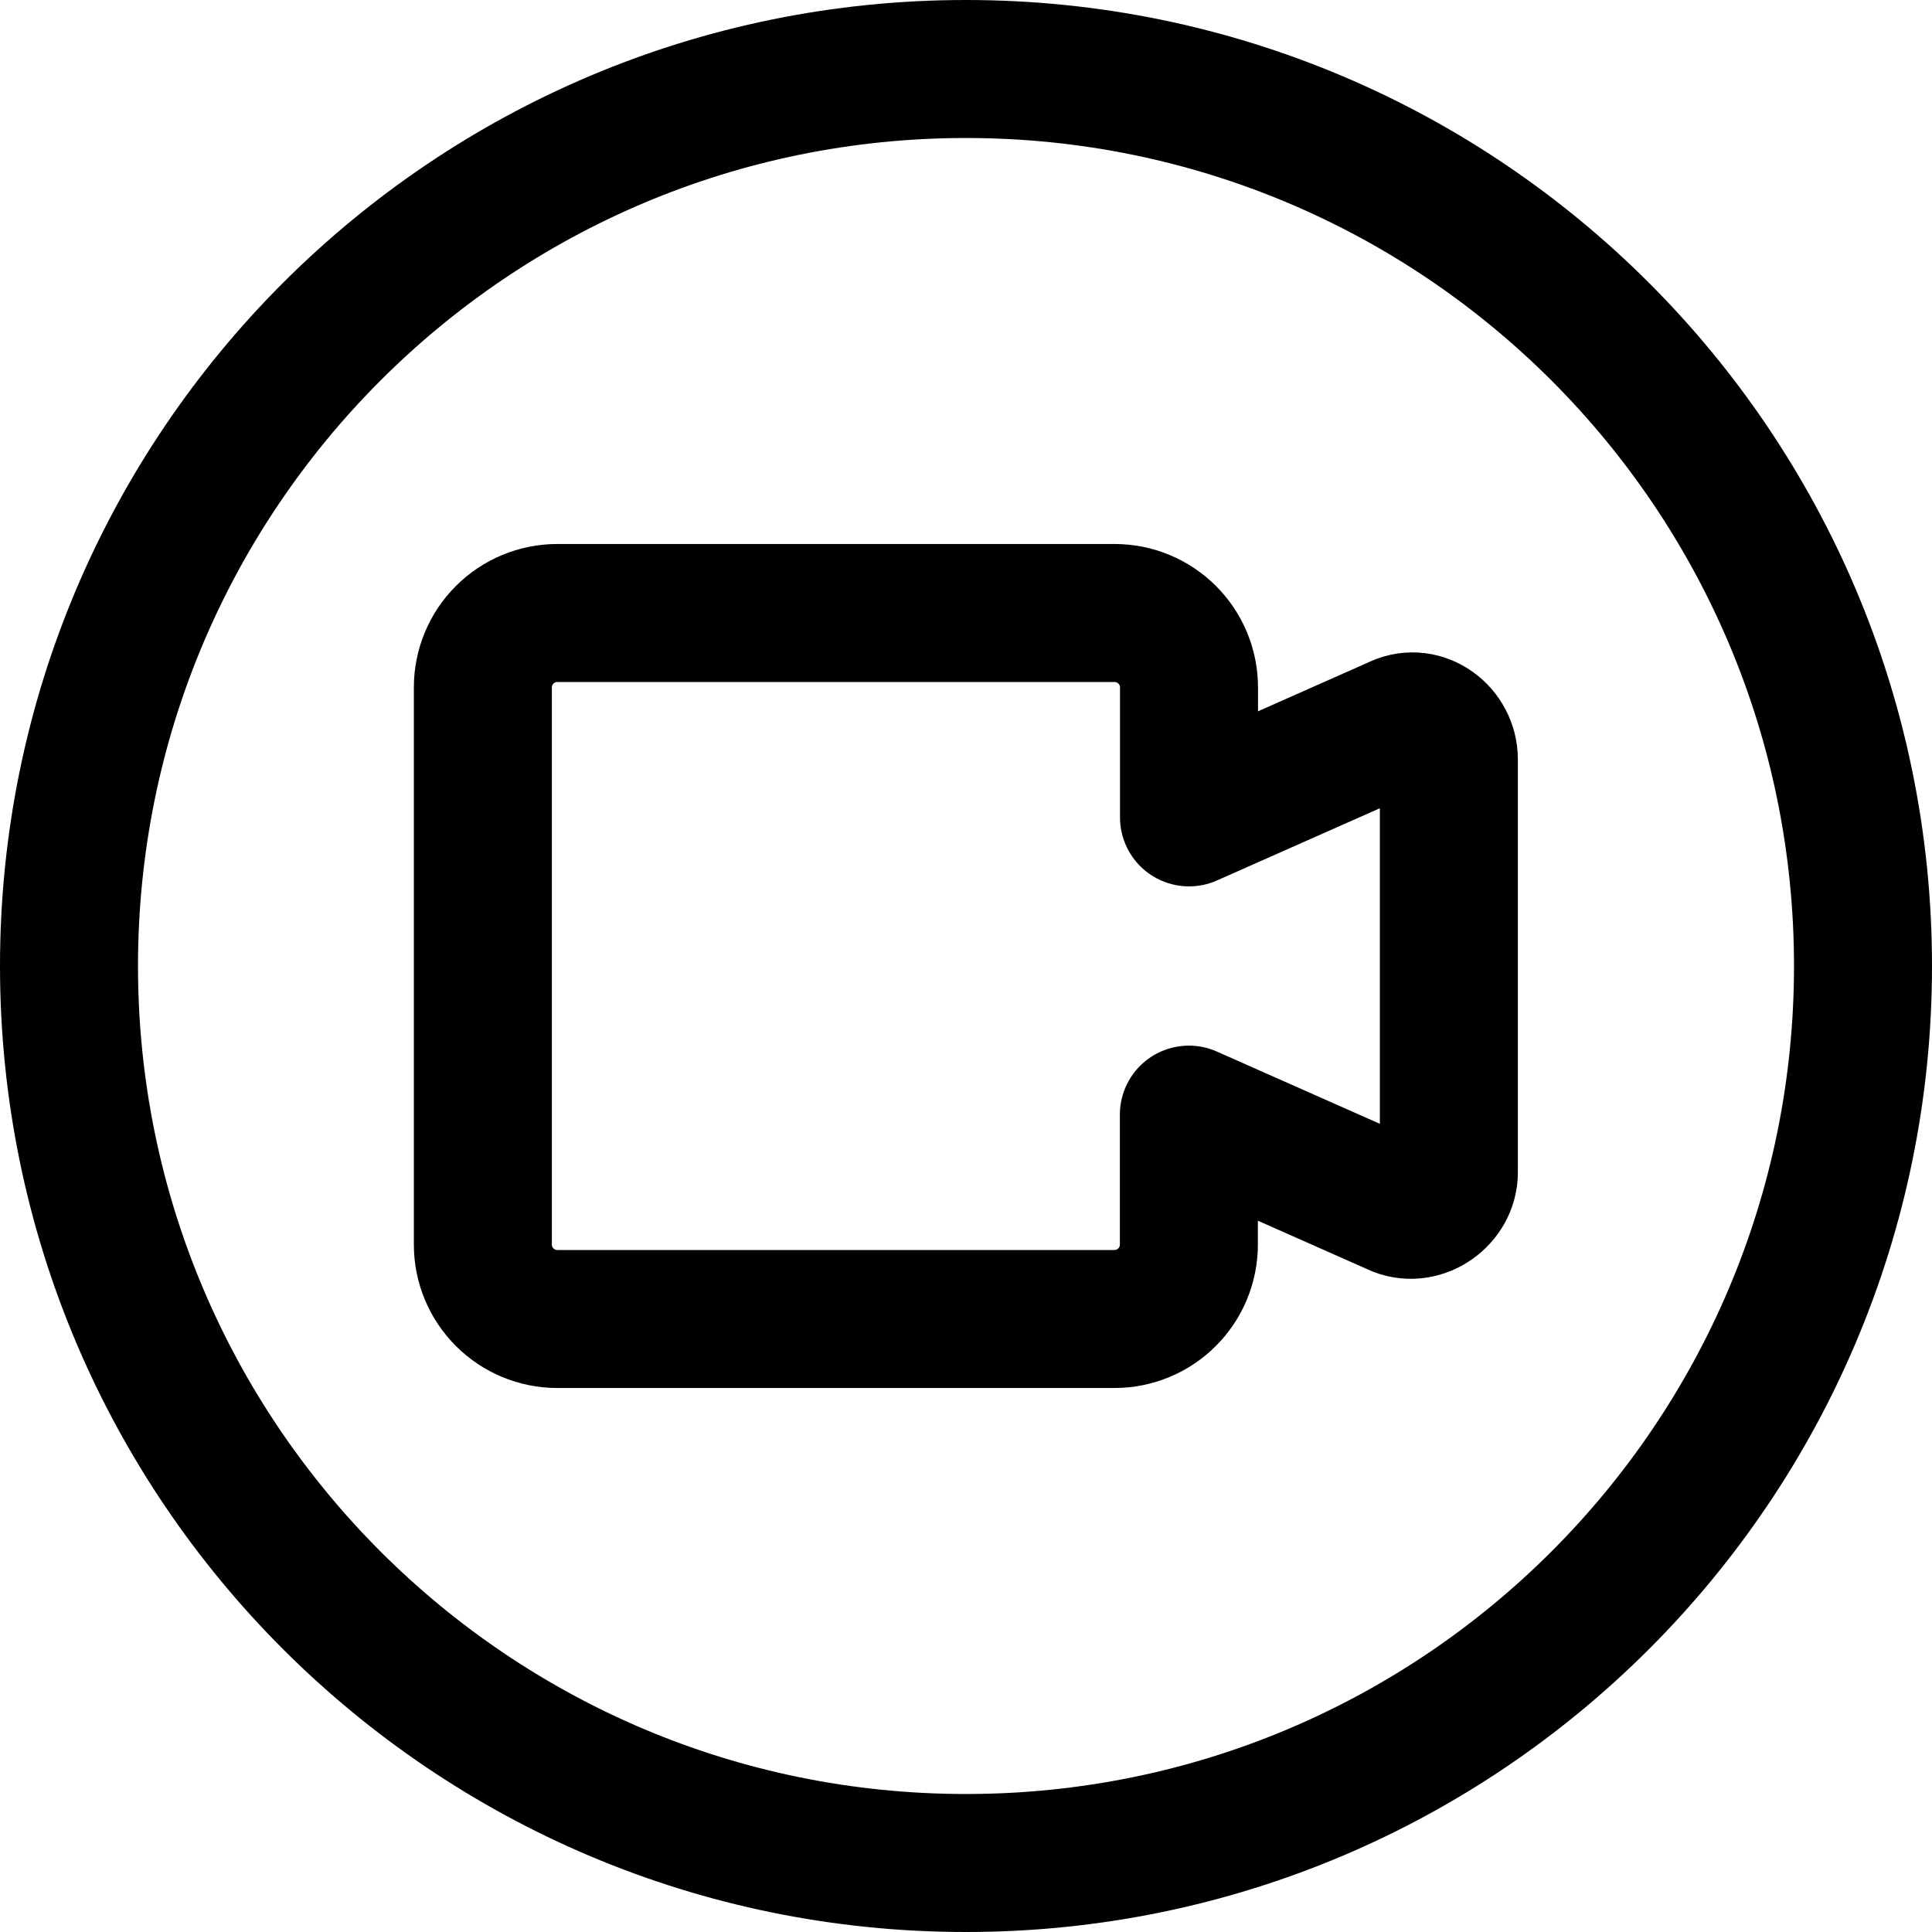 <svg xmlns="http://www.w3.org/2000/svg" fill="none" viewBox="0 0 14 14"><g id="webcam-video-circle--work-video-meeting-camera-company-conference-office"><path id="Vector" stroke="#000000" stroke-linecap="round" stroke-linejoin="round" d="M7 13.5c3.59 0 6.5 -2.91 6.5 -6.5C13.5 3.41 10.59 0.5 7 0.5 3.41 0.5 0.5 3.41 0.5 7c0 3.59 2.91 6.5 6.5 6.5Z" stroke-width="1"></path><path id="Vector_2" stroke="#000000" stroke-linecap="round" stroke-linejoin="round" d="m10.134 5.25 -1.518 0.673v-0.942c0 -0.143 -0.057 -0.28 -0.158 -0.381 -0.101 -0.101 -0.238 -0.158 -0.381 -0.158H4.038c-0.143 0 -0.28 0.057 -0.381 0.158 -0.101 0.101 -0.158 0.238 -0.158 0.381v4.038c0 0.143 0.057 0.28 0.158 0.381 0.101 0.101 0.238 0.158 0.381 0.158h4.038c0.143 0 0.28 -0.057 0.381 -0.158 0.101 -0.101 0.158 -0.238 0.158 -0.381v-0.942l1.518 0.673c0.174 0.067 0.366 -0.076 0.366 -0.253V5.503c0 -0.188 -0.189 -0.333 -0.366 -0.253Z" stroke-width="1"></path></g></svg>